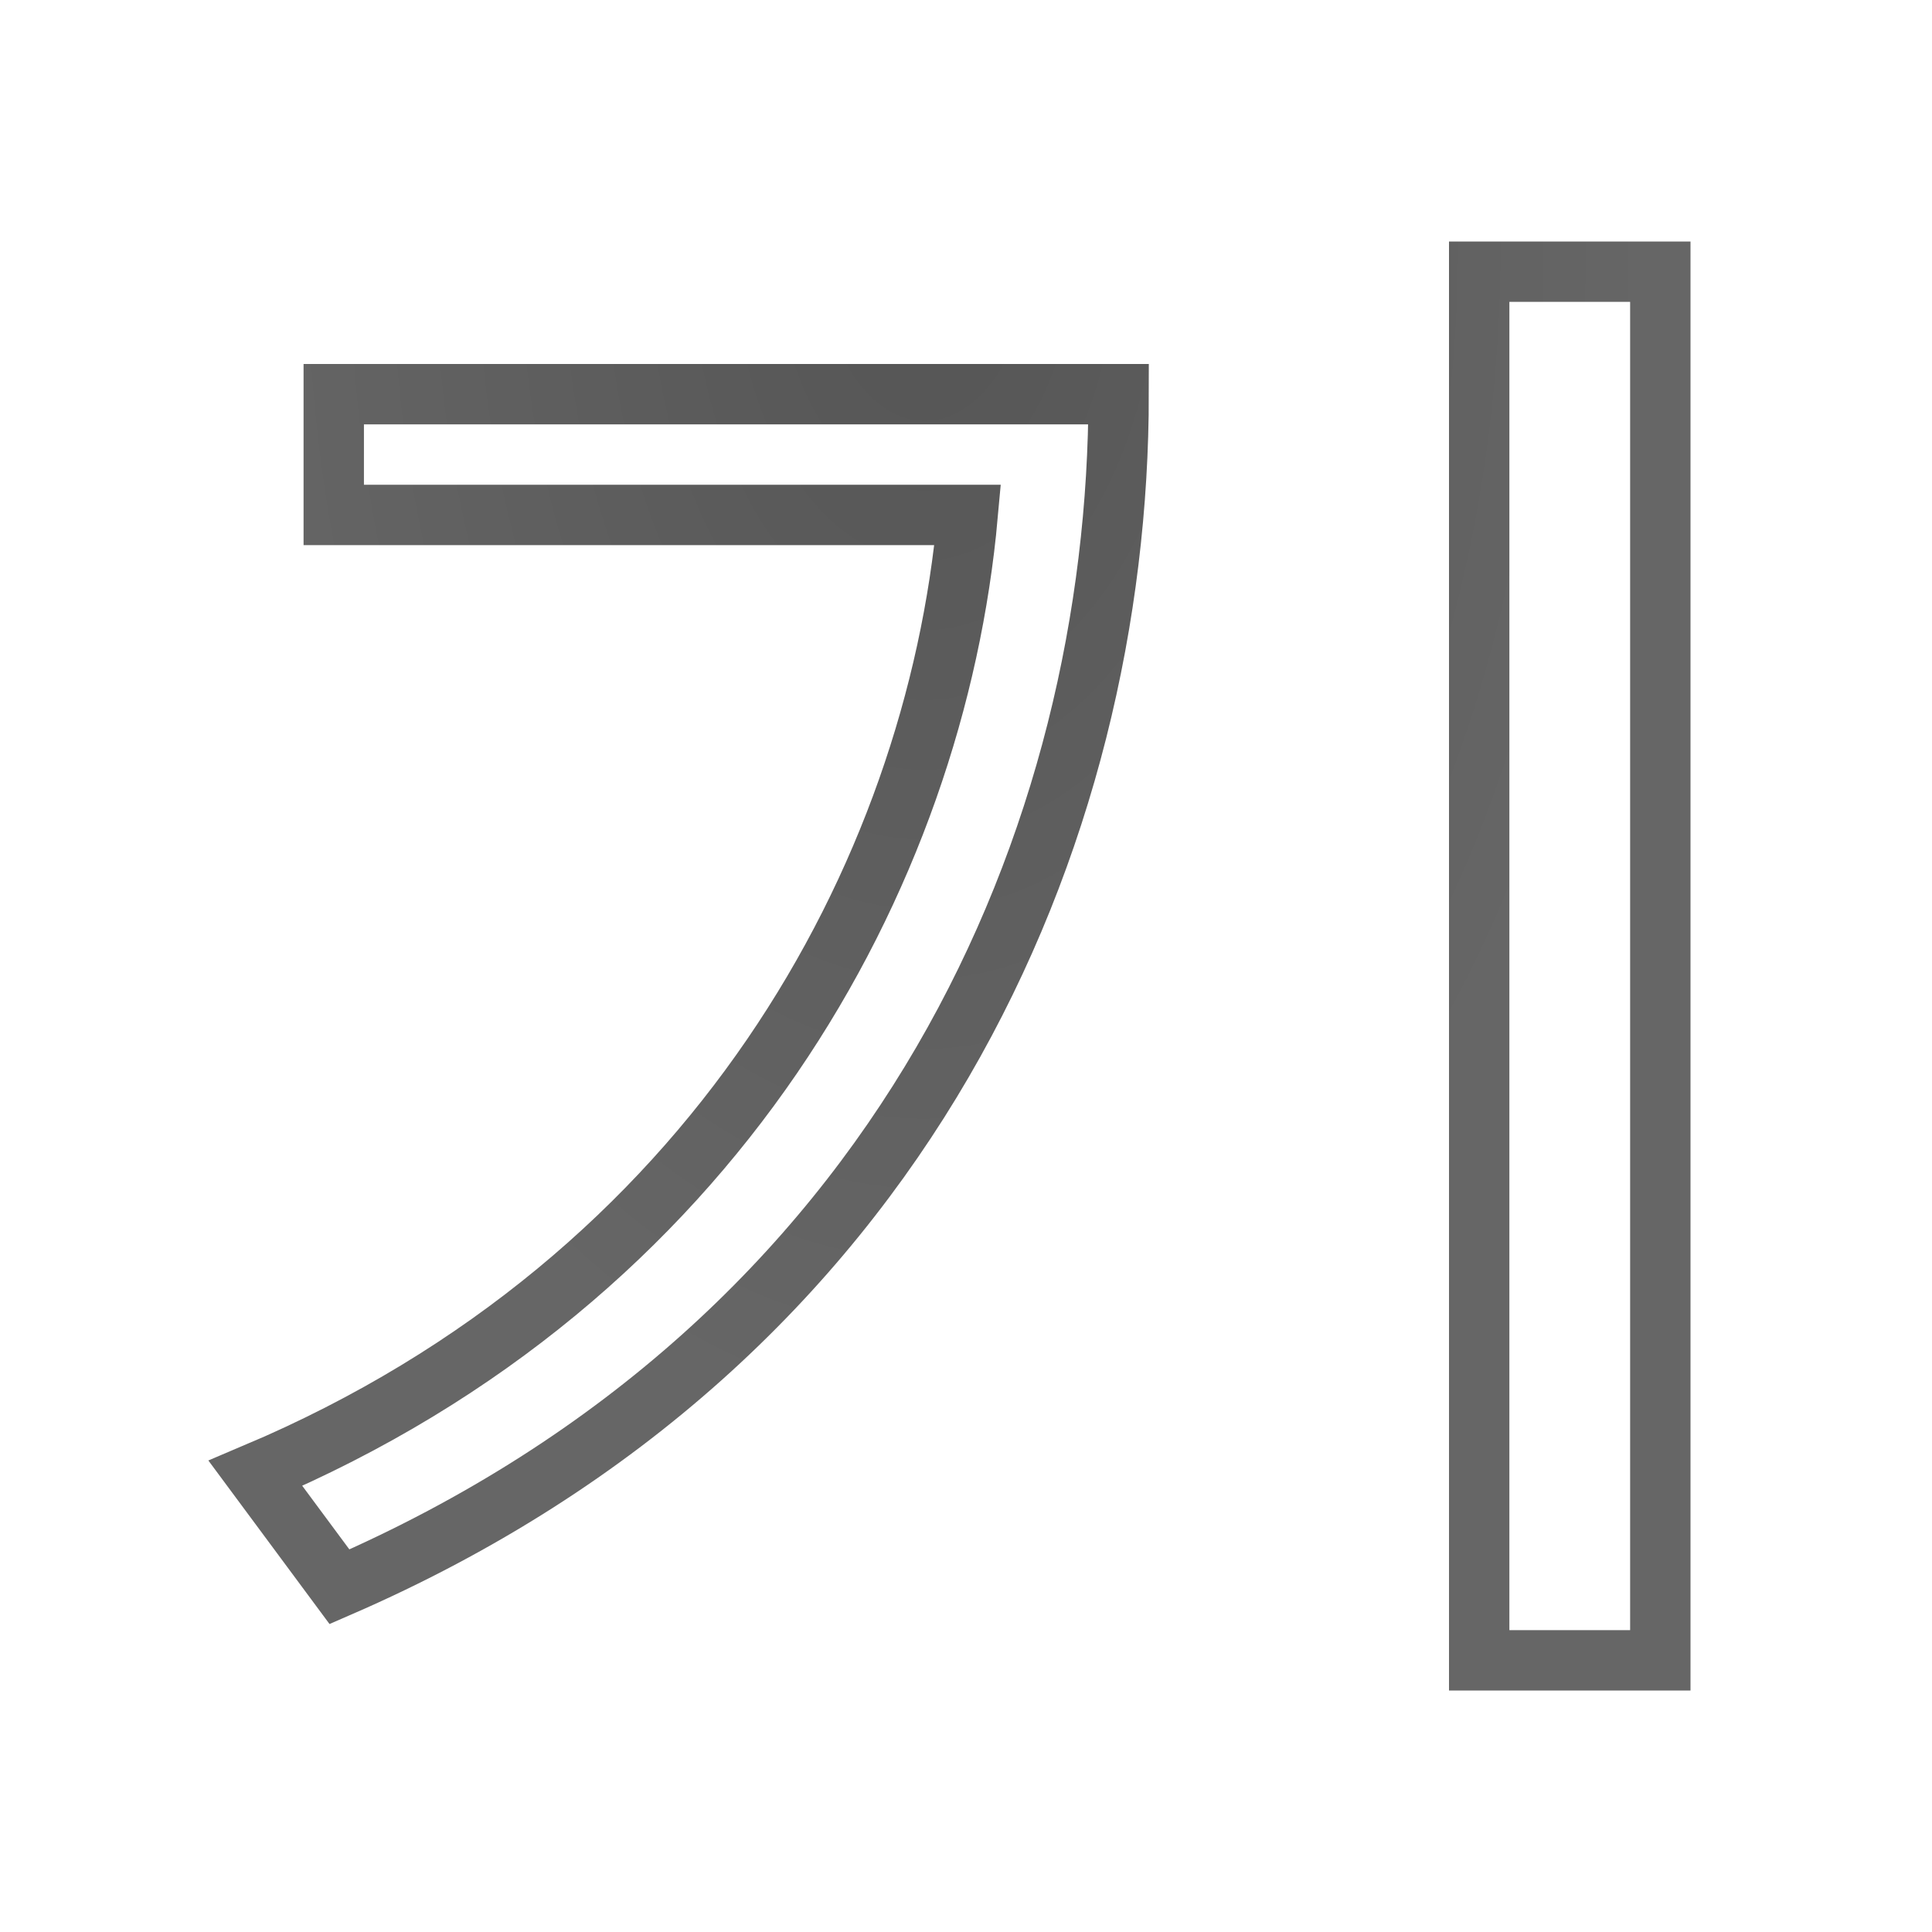 <svg height="32" width="32" xmlns="http://www.w3.org/2000/svg" xmlns:xlink="http://www.w3.org/1999/xlink"><radialGradient id="a" cx="15.319" cy="3.795" gradientTransform="matrix(-.005 1.602 -.978 -.003 19.109 -20.457)" gradientUnits="userSpaceOnUse" r="12.274"><stop offset="0" stop-color="#555"/><stop offset="1" stop-color="#666"/></radialGradient><path d="m5.528 6.529 0 2 10.5 0c-.538 5.974-4.174 12.649-11.797 15.874l1.392 1.879c9.426-4.095 12.905-12.489 12.905-19.753zm18.972-2.029v23h3v-23z" fill="none" stroke="url(#a)"/></svg>